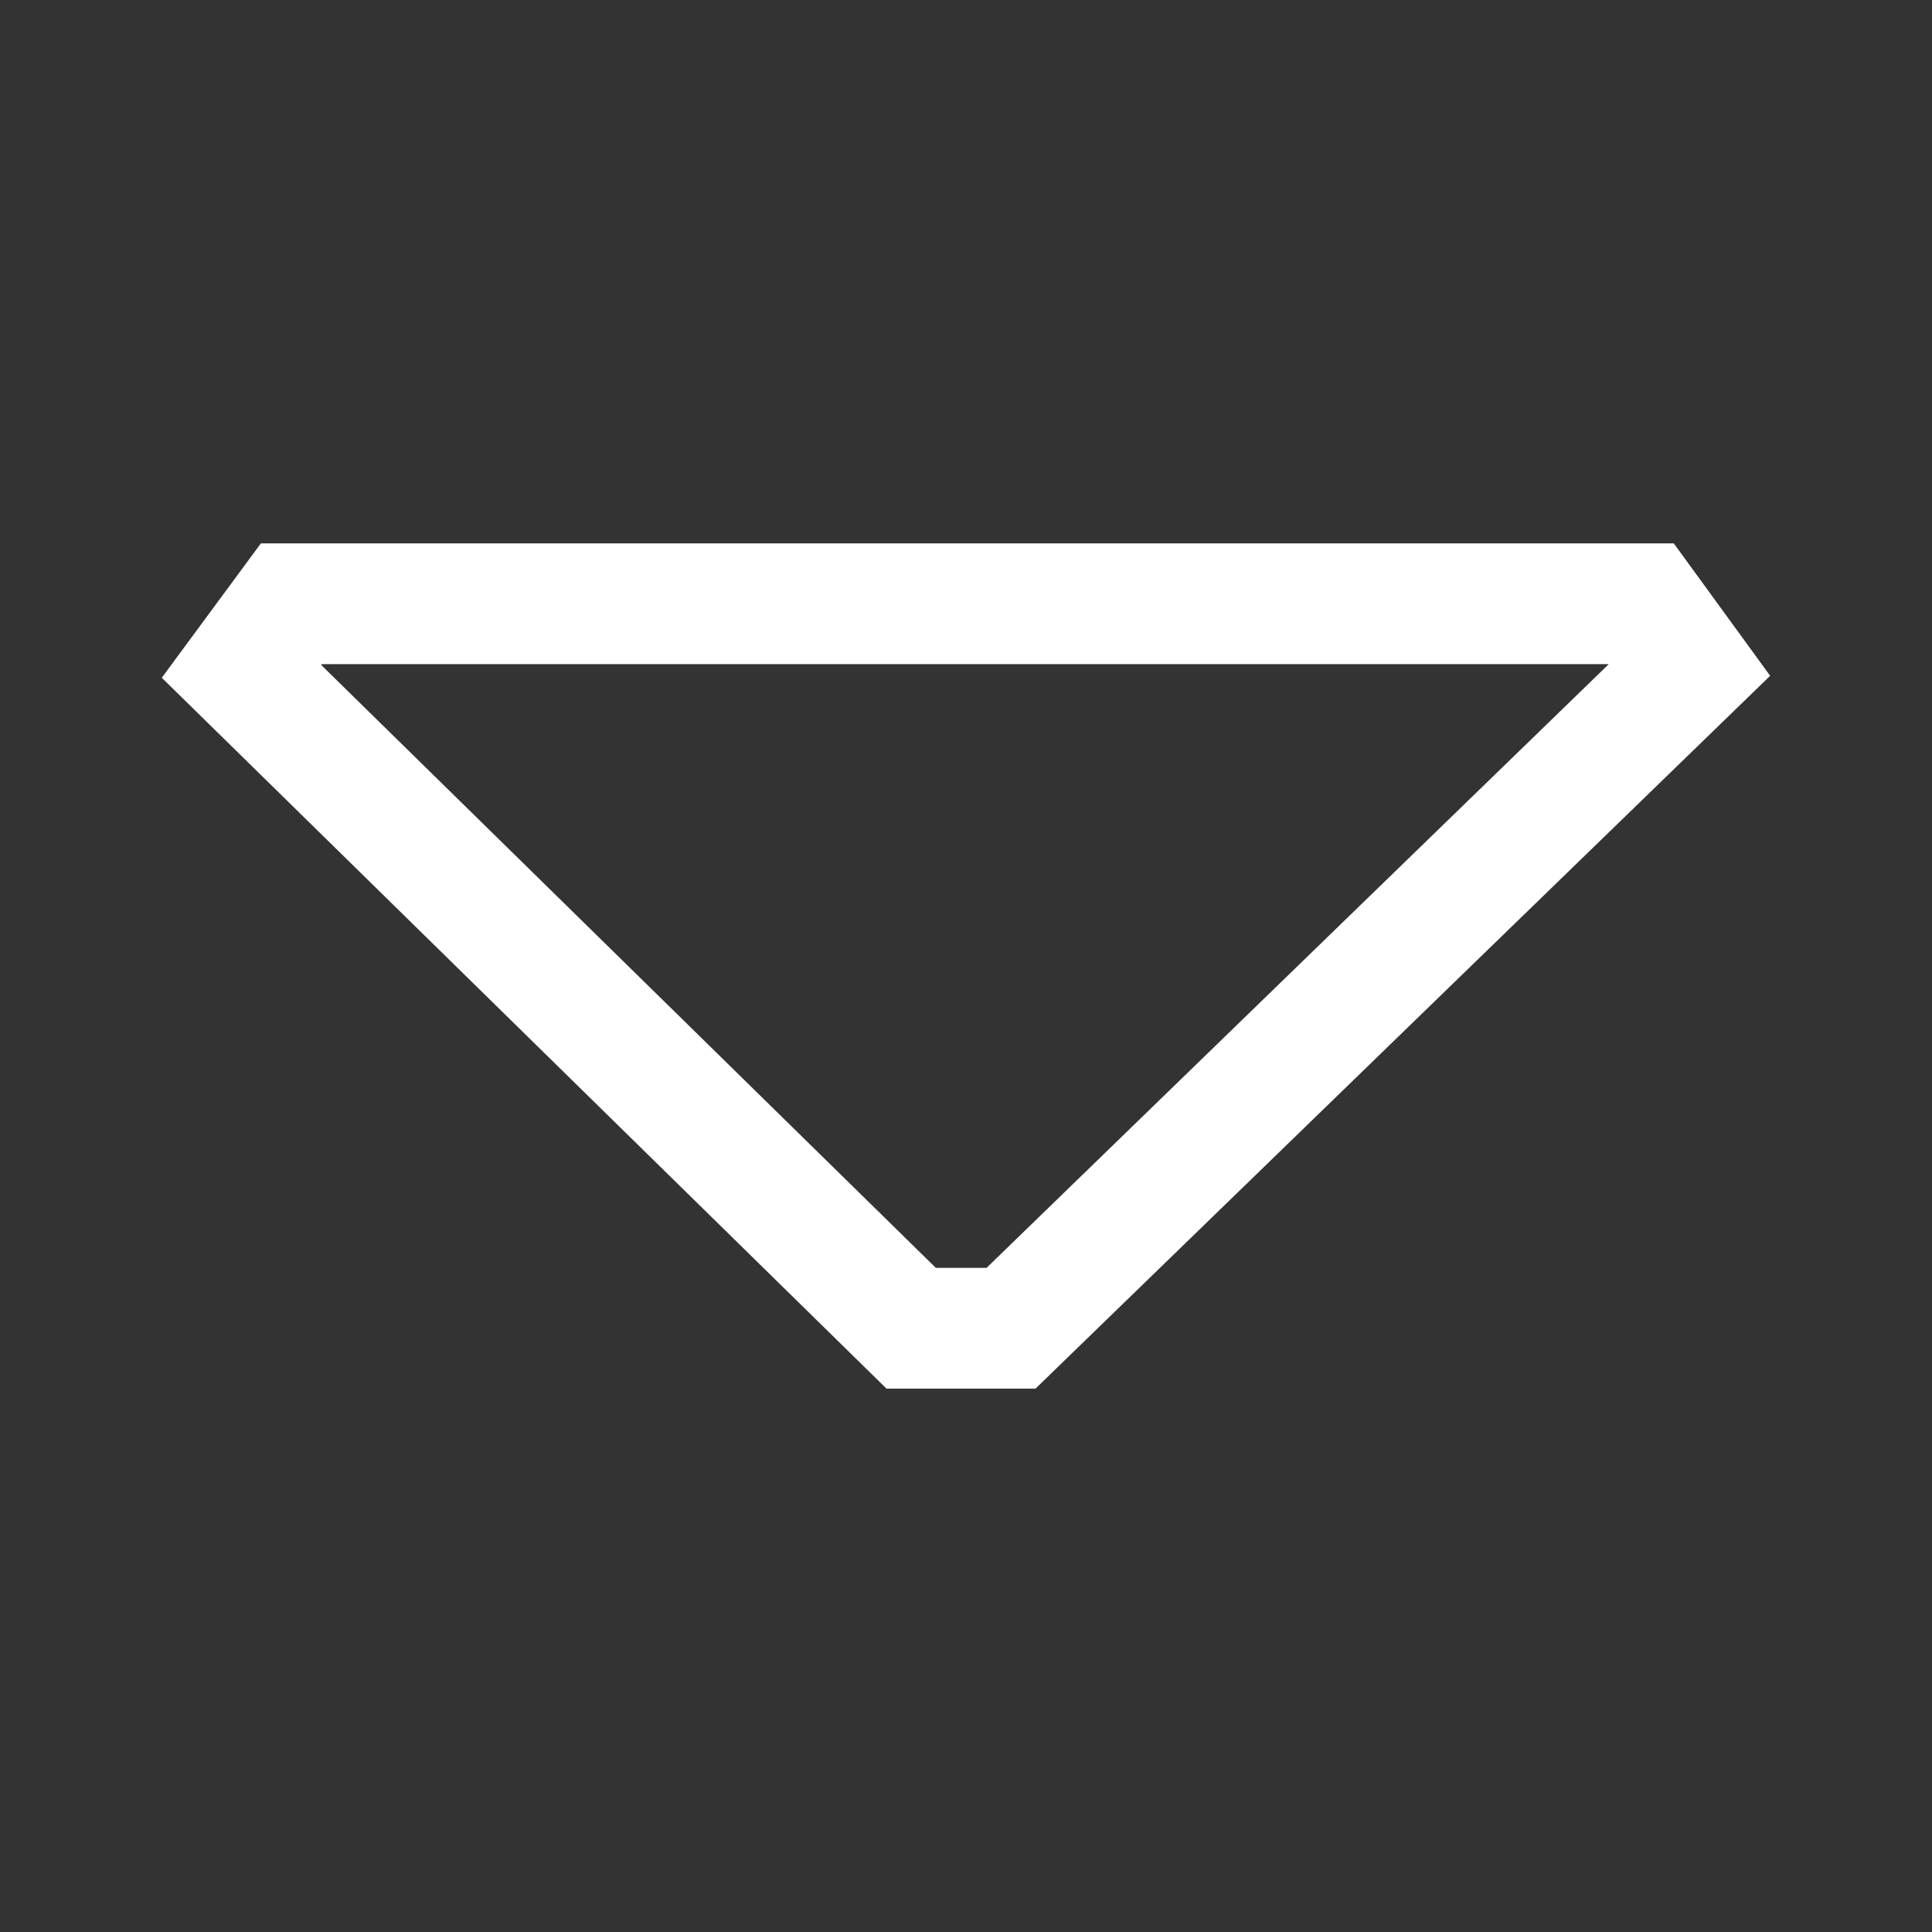 <svg width="16" height="16" viewBox="0 0 16 16" xmlns="http://www.w3.org/2000/svg" fill="none" stroke="#FFFFFF"><rect x="0" y="0" width="16" height="16" fill="#333333" stroke="none"/><path d="M2 5.56L2.413 5h11.194l.393.54L8.373 11h-.827L2 5.56z"/></svg>